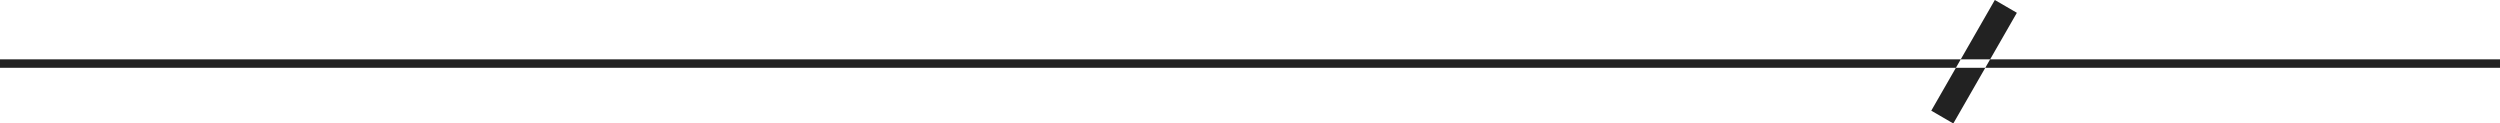 <svg xmlns="http://www.w3.org/2000/svg" width="295" height="14.56" viewBox="0 0 295 14.56">
  <defs>
    <style>
      .cls-1 {
        fill: #222;
        fill-rule: evenodd;
      }
    </style>
  </defs>
  <path id="Rectangle_18_copy_2" data-name="Rectangle 18 copy 2" class="cls-1" d="M1311,2646h295v1H1311v-1Zm227.89,6.06,7.5-13.06,2.6,1.51-7.5,13.06Z" transform="translate(-1311 -2639)"/>
</svg>
